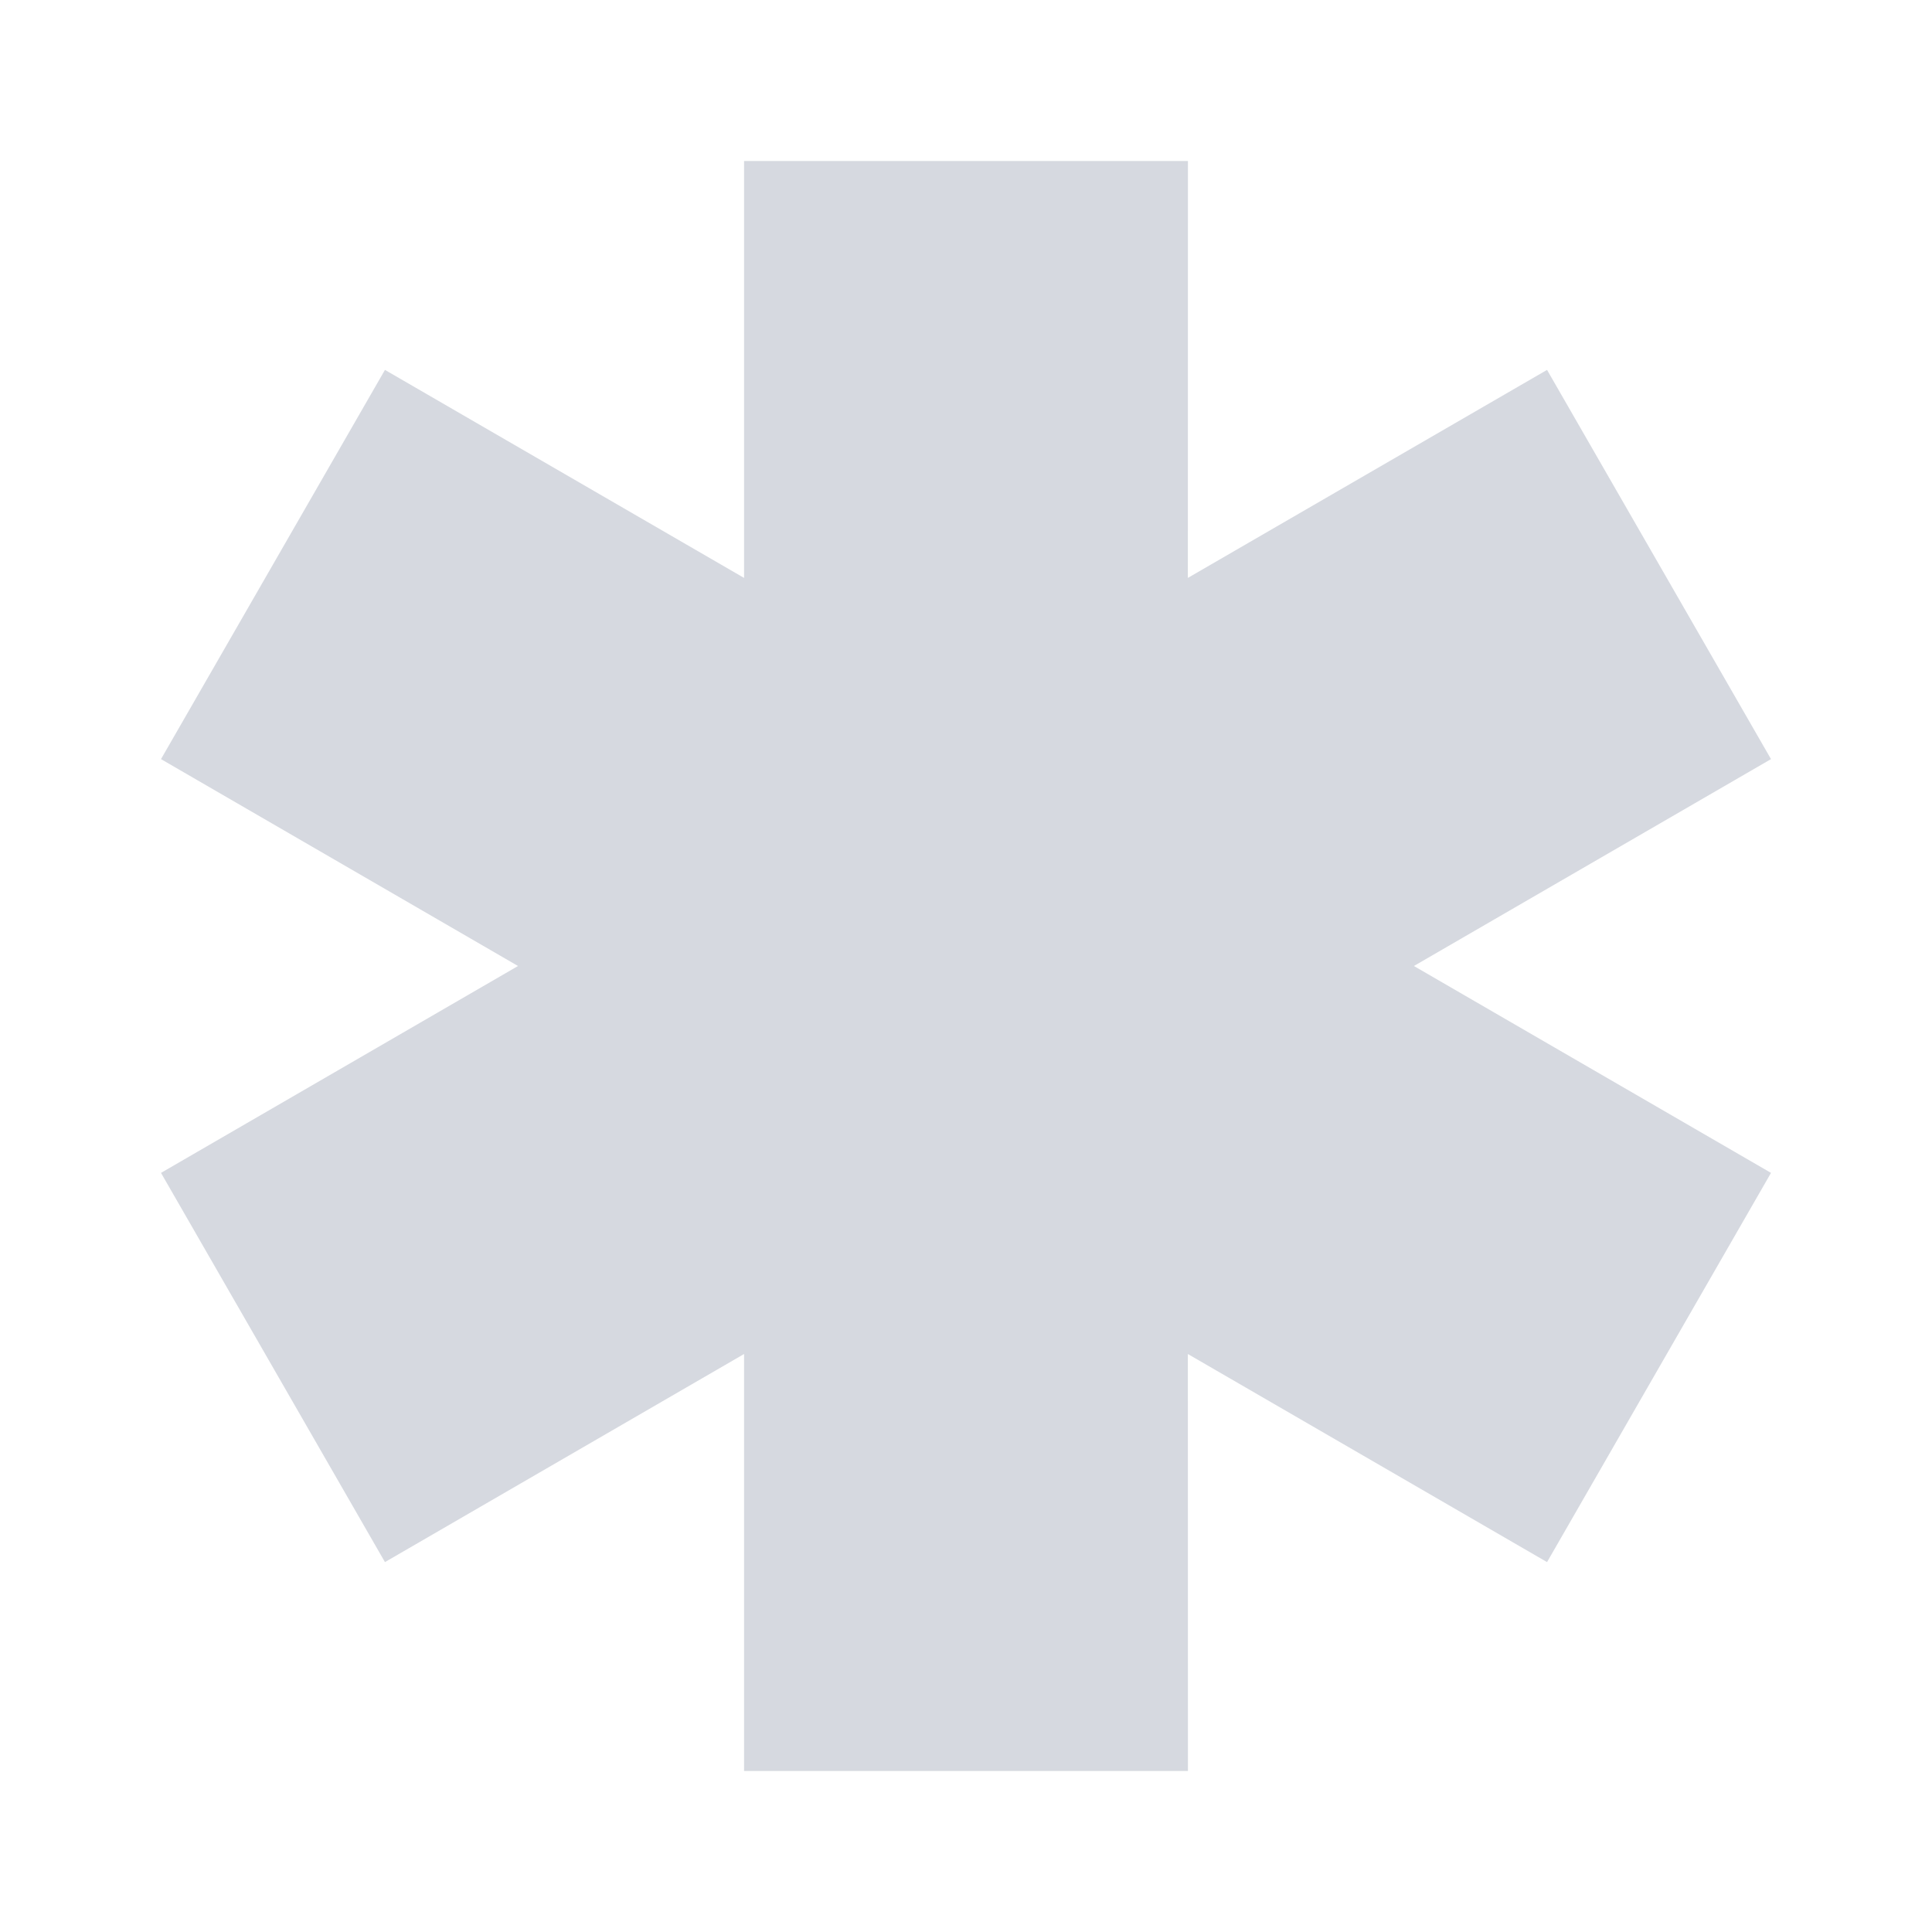 <svg width="24" height="24" viewBox="0 0 24 24" fill="none" xmlns="http://www.w3.org/2000/svg">
<rect opacity="0.01" width="24" height="24" fill="#D6D9E0"/>
<path fill-rule="evenodd" clip-rule="evenodd" d="M14.757 2H9.243L9.243 7.179L4.782 4.595L2 9.43L6.435 12L2 14.57L4.782 19.405L9.243 16.82L9.243 22H14.757L14.756 16.82L19.218 19.405L22 14.57L17.564 12L22 9.43L19.218 4.595L14.756 7.179L14.757 2Z" fill="#D6D9E0"/>
</svg>
